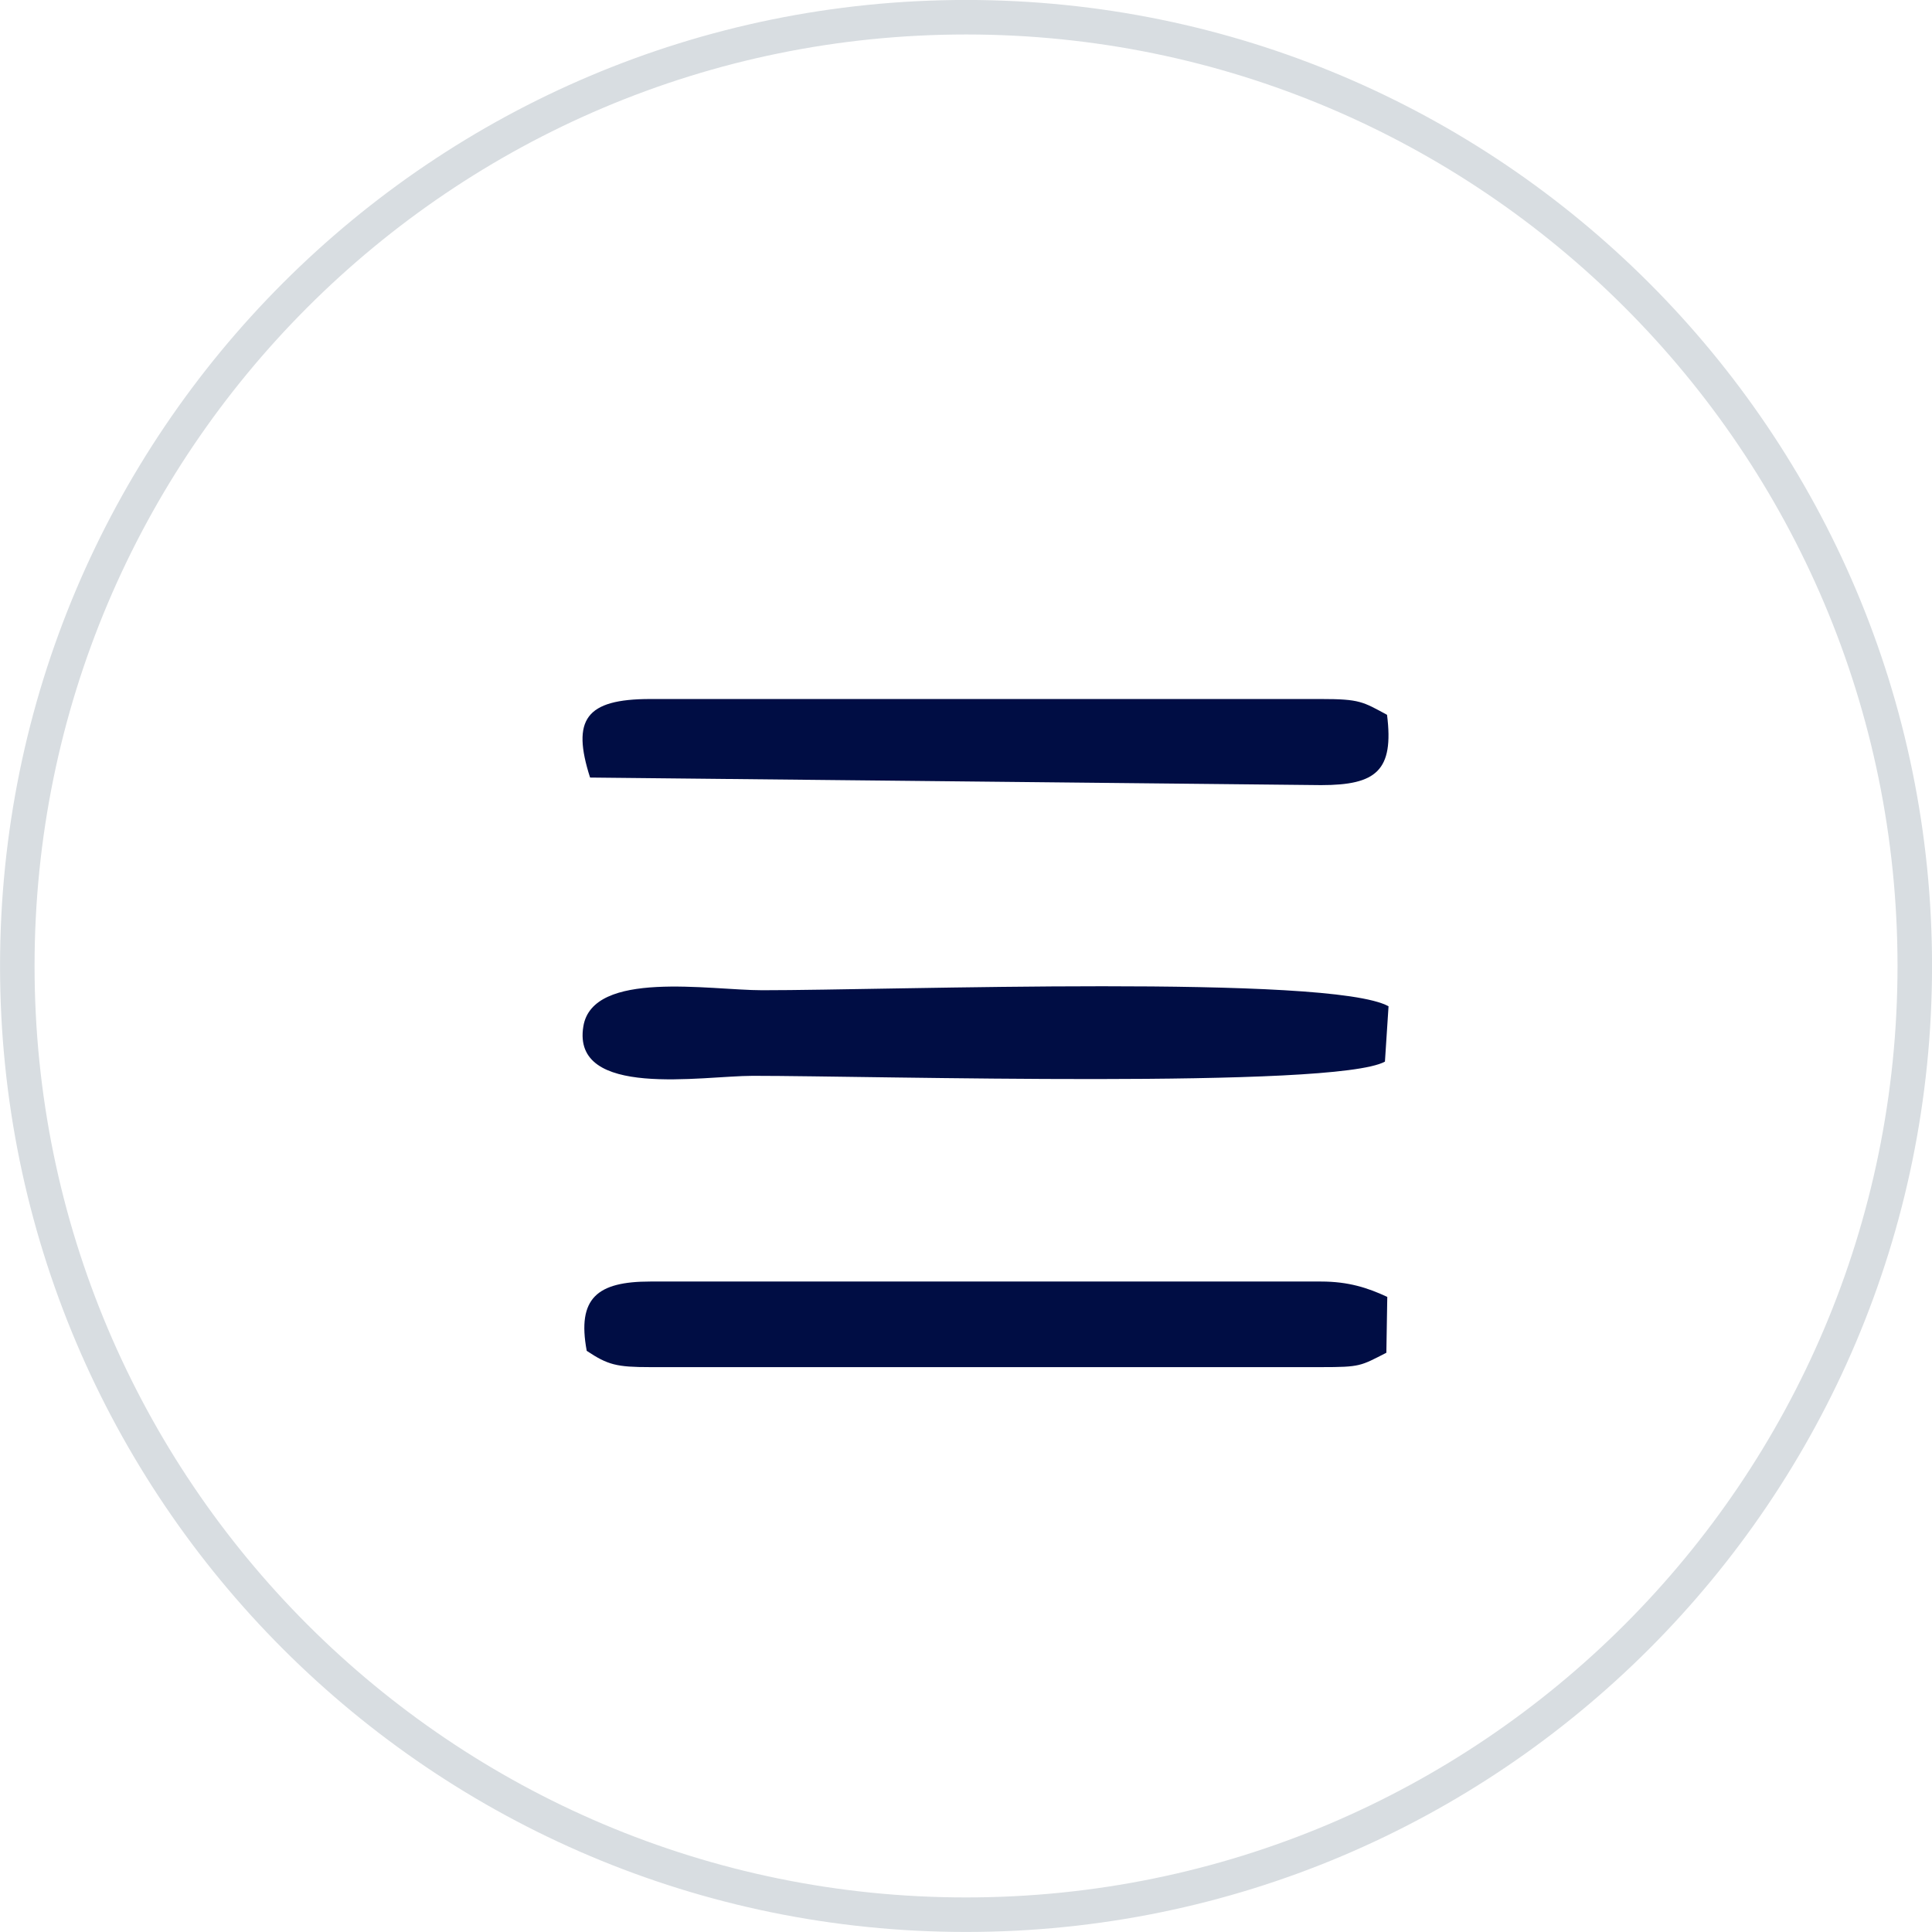 <?xml version="1.0" encoding="UTF-8"?>
<!DOCTYPE svg PUBLIC "-//W3C//DTD SVG 1.1//EN" "http://www.w3.org/Graphics/SVG/1.1/DTD/svg11.dtd">
<!-- Creator: CorelDRAW -->
<svg xmlns="http://www.w3.org/2000/svg" xml:space="preserve" width="14.817mm" height="14.817mm" version="1.1" style="shape-rendering:geometricPrecision; text-rendering:geometricPrecision; image-rendering:optimizeQuality; fill-rule:evenodd; clip-rule:evenodd"
viewBox="0 0 230.01 230.01"
 xmlns:xlink="http://www.w3.org/1999/xlink"
 xmlns:xodm="http://www.corel.com/coreldraw/odm/2003">
 <defs>
  <style type="text/css">
   <![CDATA[
    .str0 {stroke:#D8DDE1;stroke-width:4.11;stroke-miterlimit:22.926}
    .fil0 {fill:none;fill-rule:nonzero}
    .fil1 {fill:#000D44}
   ]]>
  </style>
 </defs>
 <g id="Слой_x0020_1">
  <path class="fil0 str0" d="M115.01 2.05l0 0c62.37,0 112.95,50.58 112.95,112.95l0 0c0,62.37 -50.58,112.95 -112.95,112.95l-0 0c-62.37,-0 -112.95,-50.58 -112.95,-112.95l-0 0c0,-62.37 50.58,-112.95 112.96,-112.95z"/>
  <g id="_2110272902416">
   <path class="fil1" d="M164.88 126.39l0.43 -6.59c-6.89,-3.82 -59.15,-1.9 -74.58,-1.91 -6.21,0 -20.17,-2.46 -21.28,4.3 -1.43,8.65 14.16,5.89 20.17,5.89 14.56,-0 69.27,1.59 75.26,-1.69z"/>
   <path class="fil1" d="M69.85 160.82c2.52,1.68 3.56,1.94 7.57,1.94l79.86 0c4.7,0 4.67,-0.13 7.77,-1.71l0.11 -6.65c-2.34,-1.09 -4.64,-1.83 -7.88,-1.83l-79.86 0c-6.3,0 -8.74,1.95 -7.57,8.24z"/>
   <path class="fil1" d="M70.25 92.57l87.03 0.9c6.56,0 8.69,-1.71 7.85,-8.37 -2.89,-1.56 -3.24,-1.88 -7.85,-1.88l-79.86 0c-7.72,0 -9.38,2.45 -7.17,9.35z"/>
  </g>
 </g>
</svg>
